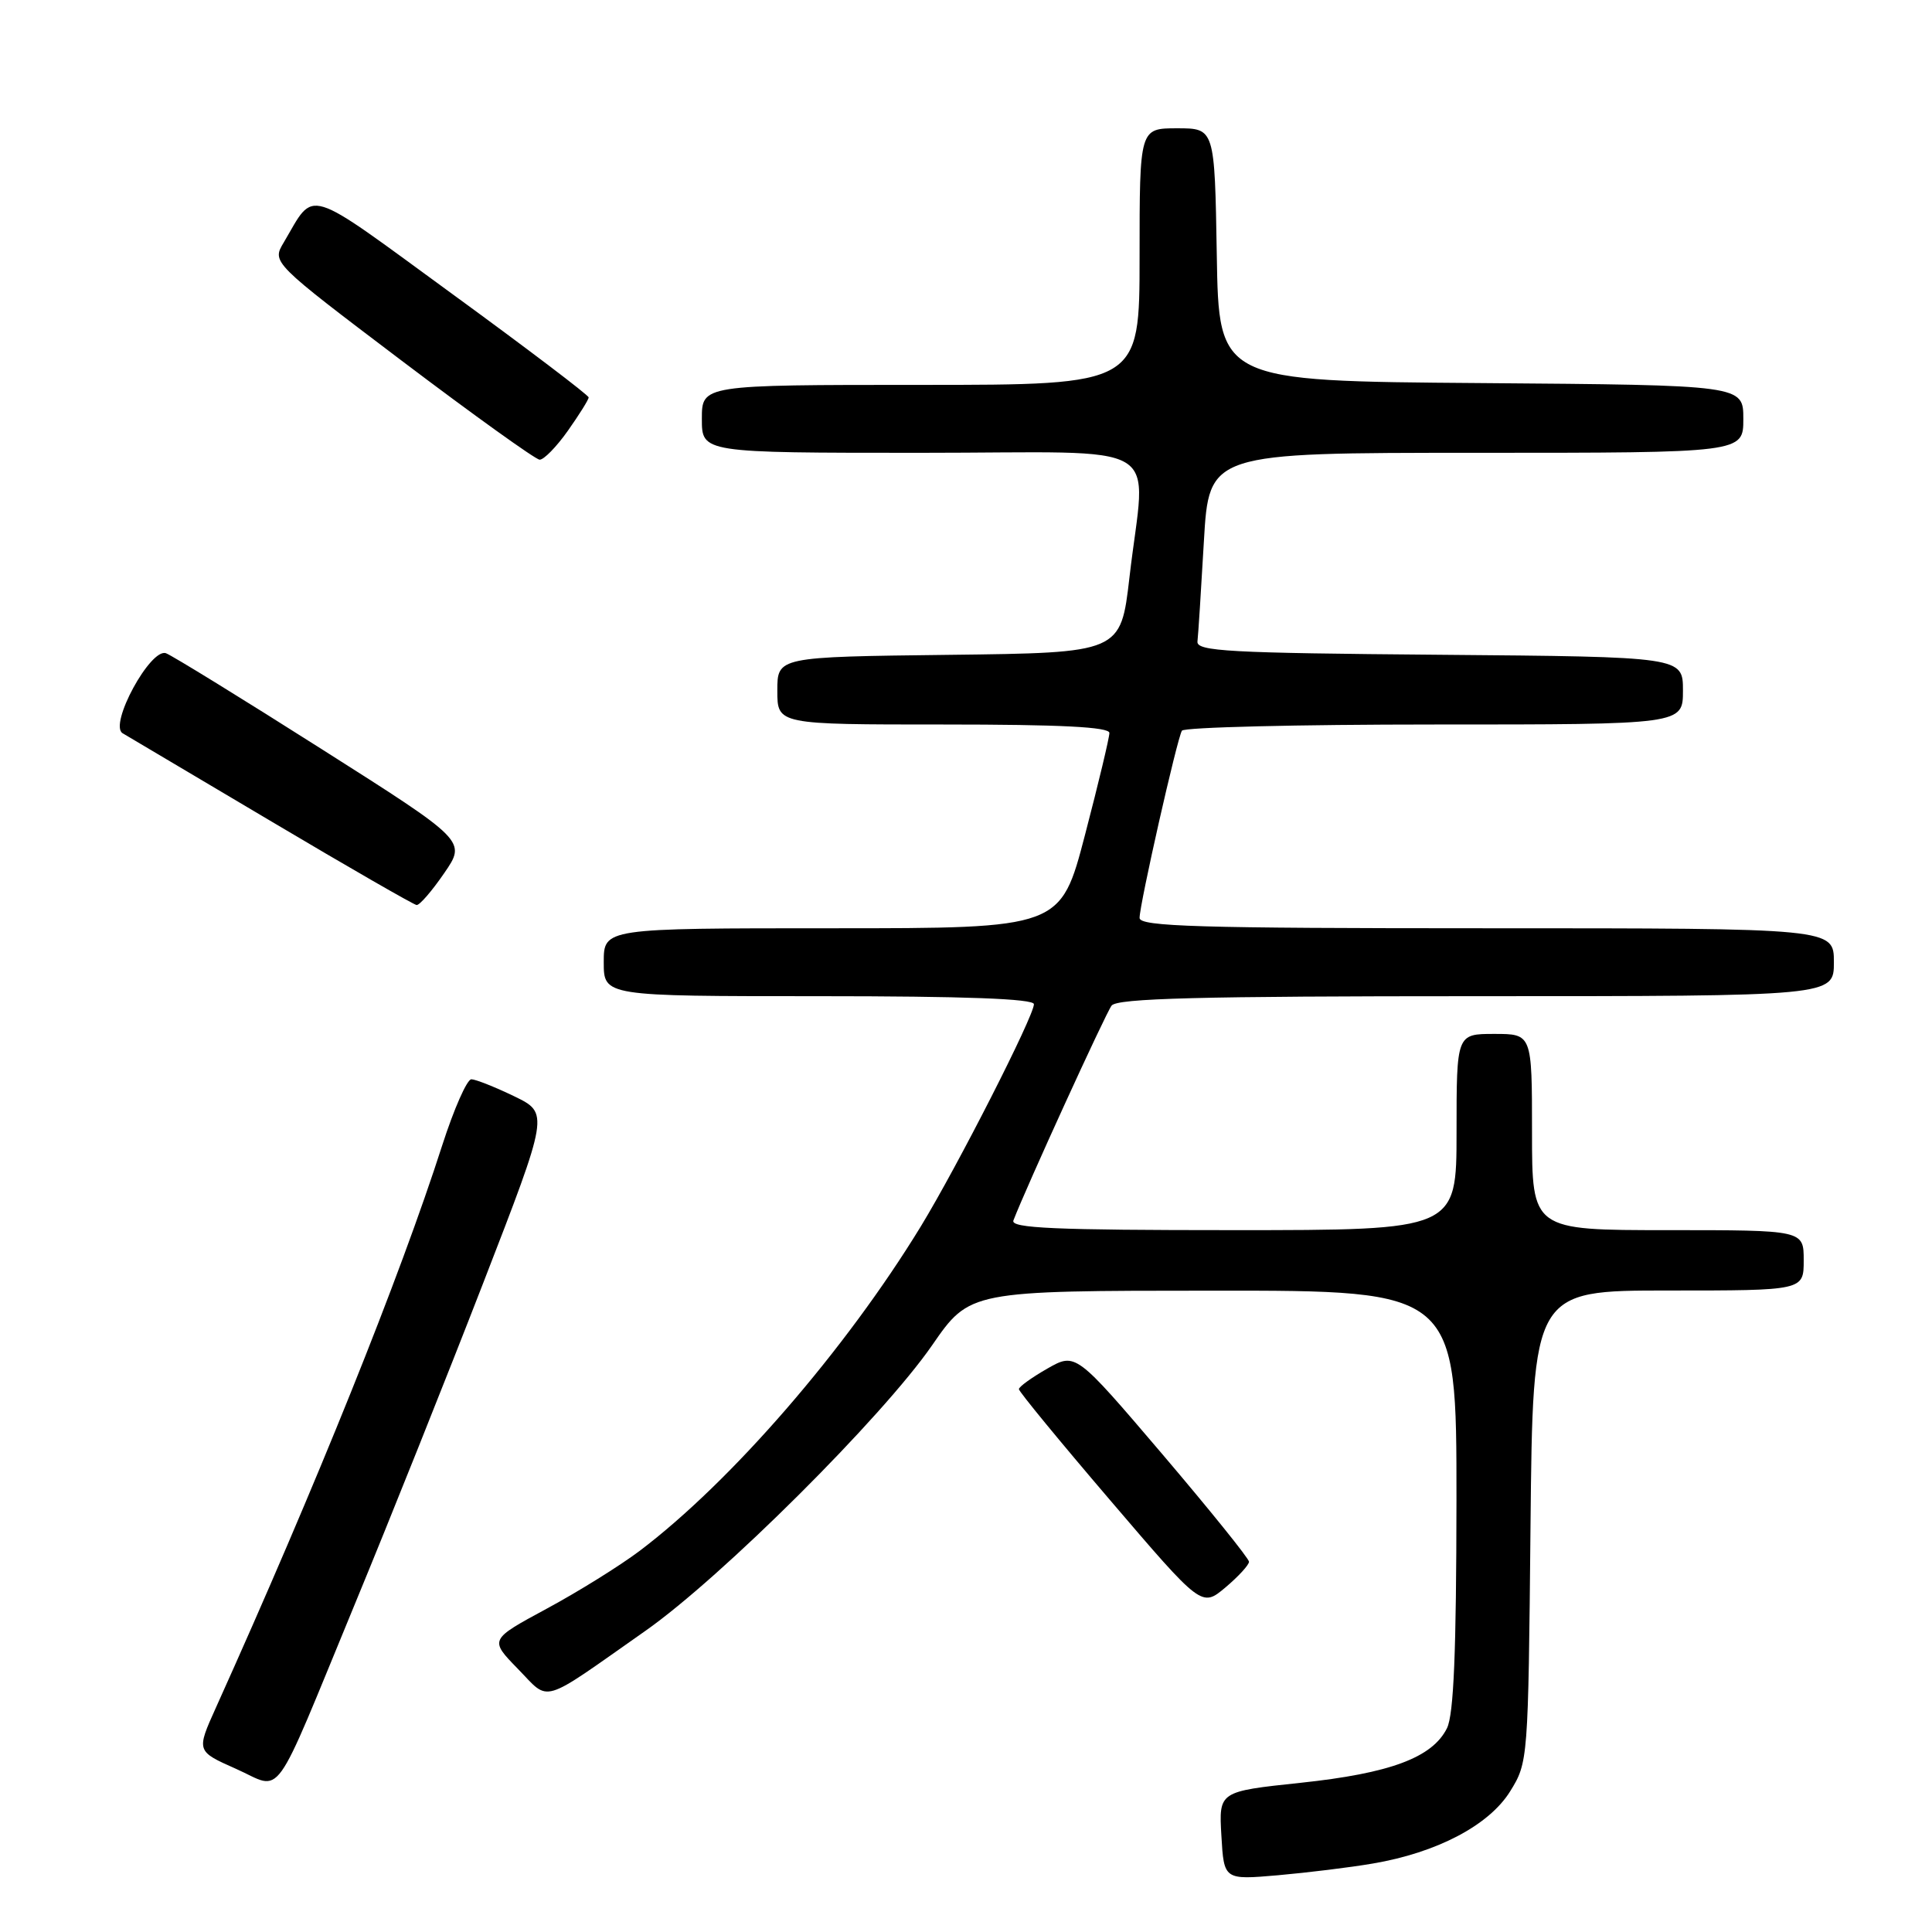 <?xml version="1.0" encoding="UTF-8" standalone="no"?>
<!DOCTYPE svg PUBLIC "-//W3C//DTD SVG 1.1//EN" "http://www.w3.org/Graphics/SVG/1.1/DTD/svg11.dtd" >
<svg xmlns="http://www.w3.org/2000/svg" xmlns:xlink="http://www.w3.org/1999/xlink" version="1.1" viewBox="0 0 256 256">
 <g >
 <path fill="currentColor"
d=" M 181.89 246.93 C 190.40 245.49 197.30 241.86 200.09 237.38 C 202.48 233.53 202.50 233.29 202.80 202.25 C 203.11 171.00 203.11 171.00 221.05 171.00 C 239.00 171.00 239.00 171.00 239.00 167.00 C 239.00 163.00 239.00 163.00 221.00 163.00 C 203.00 163.00 203.00 163.00 203.00 150.00 C 203.00 137.00 203.00 137.00 198.00 137.00 C 193.00 137.00 193.00 137.00 193.00 150.00 C 193.00 163.00 193.00 163.00 163.39 163.00 C 139.77 163.00 133.89 162.74 134.28 161.72 C 135.93 157.41 146.50 134.28 147.29 133.25 C 148.03 132.28 158.90 132.00 195.62 132.00 C 243.00 132.00 243.00 132.00 243.00 127.50 C 243.00 123.00 243.00 123.00 197.00 123.00 C 158.79 123.00 151.00 122.77 151.00 121.63 C 151.00 119.82 155.97 97.86 156.61 96.82 C 156.89 96.37 171.94 96.00 190.06 96.00 C 223.00 96.00 223.00 96.00 223.00 91.51 C 223.00 87.03 223.00 87.03 190.75 86.76 C 162.78 86.53 158.52 86.30 158.67 85.00 C 158.77 84.17 159.15 78.21 159.52 71.75 C 160.20 60.00 160.20 60.00 195.60 60.00 C 231.00 60.00 231.00 60.00 231.00 55.51 C 231.00 51.03 231.00 51.03 196.25 50.76 C 161.50 50.50 161.50 50.50 161.23 33.75 C 160.95 17.00 160.95 17.00 155.98 17.00 C 151.00 17.00 151.00 17.00 151.00 34.00 C 151.00 51.00 151.00 51.00 122.00 51.00 C 93.00 51.00 93.00 51.00 93.00 55.50 C 93.00 60.00 93.00 60.00 122.00 60.00 C 155.28 60.00 151.80 57.92 149.66 76.50 C 148.50 86.50 148.50 86.50 125.75 86.77 C 103.00 87.04 103.00 87.04 103.00 91.52 C 103.00 96.00 103.00 96.00 125.00 96.00 C 140.57 96.00 147.00 96.33 147.00 97.12 C 147.00 97.74 145.55 103.81 143.77 110.62 C 140.54 123.00 140.54 123.00 110.27 123.00 C 80.00 123.00 80.00 123.00 80.00 127.50 C 80.00 132.00 80.00 132.00 108.50 132.00 C 127.83 132.00 137.00 132.34 137.00 133.06 C 137.00 134.64 126.87 154.54 122.01 162.51 C 112.02 178.86 96.90 196.31 84.77 205.49 C 82.17 207.45 76.62 210.91 72.44 213.16 C 64.85 217.26 64.85 217.26 68.61 221.12 C 72.95 225.56 71.37 226.03 85.50 216.11 C 95.58 209.04 116.92 187.78 123.50 178.27 C 128.50 171.03 128.50 171.03 160.75 171.02 C 193.00 171.00 193.00 171.00 192.99 198.75 C 192.97 218.84 192.63 227.19 191.73 229.00 C 189.79 232.89 184.22 234.97 172.34 236.23 C 161.50 237.38 161.50 237.38 161.84 243.24 C 162.18 249.10 162.18 249.10 169.34 248.48 C 173.28 248.13 178.93 247.44 181.89 246.93 Z  M 47.04 212.50 C 51.59 201.50 59.23 182.38 64.03 170.00 C 72.75 147.50 72.75 147.50 68.13 145.26 C 65.58 144.03 63.03 143.02 62.46 143.01 C 61.88 143.01 60.15 146.94 58.60 151.75 C 52.97 169.28 41.92 196.75 28.61 226.27 C 26.01 232.04 26.01 232.04 31.25 234.37 C 37.60 237.18 35.85 239.60 47.04 212.50 Z  M 165.50 206.94 C 165.50 206.52 160.33 200.11 154.02 192.69 C 142.53 179.21 142.53 179.21 138.77 181.35 C 136.71 182.53 135.01 183.75 135.01 184.07 C 135.00 184.38 140.45 191.01 147.12 198.81 C 159.23 212.98 159.23 212.98 162.37 210.35 C 164.09 208.90 165.50 207.36 165.50 206.94 Z  M 58.85 115.71 C 61.80 111.43 61.80 111.43 42.65 99.28 C 32.12 92.59 22.82 86.87 22.00 86.56 C 19.95 85.80 14.38 96.05 16.25 97.16 C 16.94 97.57 25.82 102.84 36.00 108.87 C 46.17 114.91 54.82 119.88 55.20 119.92 C 55.59 119.97 57.23 118.07 58.85 115.71 Z  M 75.25 57.07 C 76.76 54.93 78.00 52.95 78.00 52.66 C 78.00 52.37 69.87 46.20 59.94 38.96 C 40.07 24.46 41.82 24.99 37.59 32.14 C 36.02 34.77 36.02 34.77 53.26 47.82 C 62.74 54.99 70.95 60.88 71.50 60.91 C 72.05 60.94 73.74 59.21 75.25 57.07 Z "/>
</g>
</svg>
